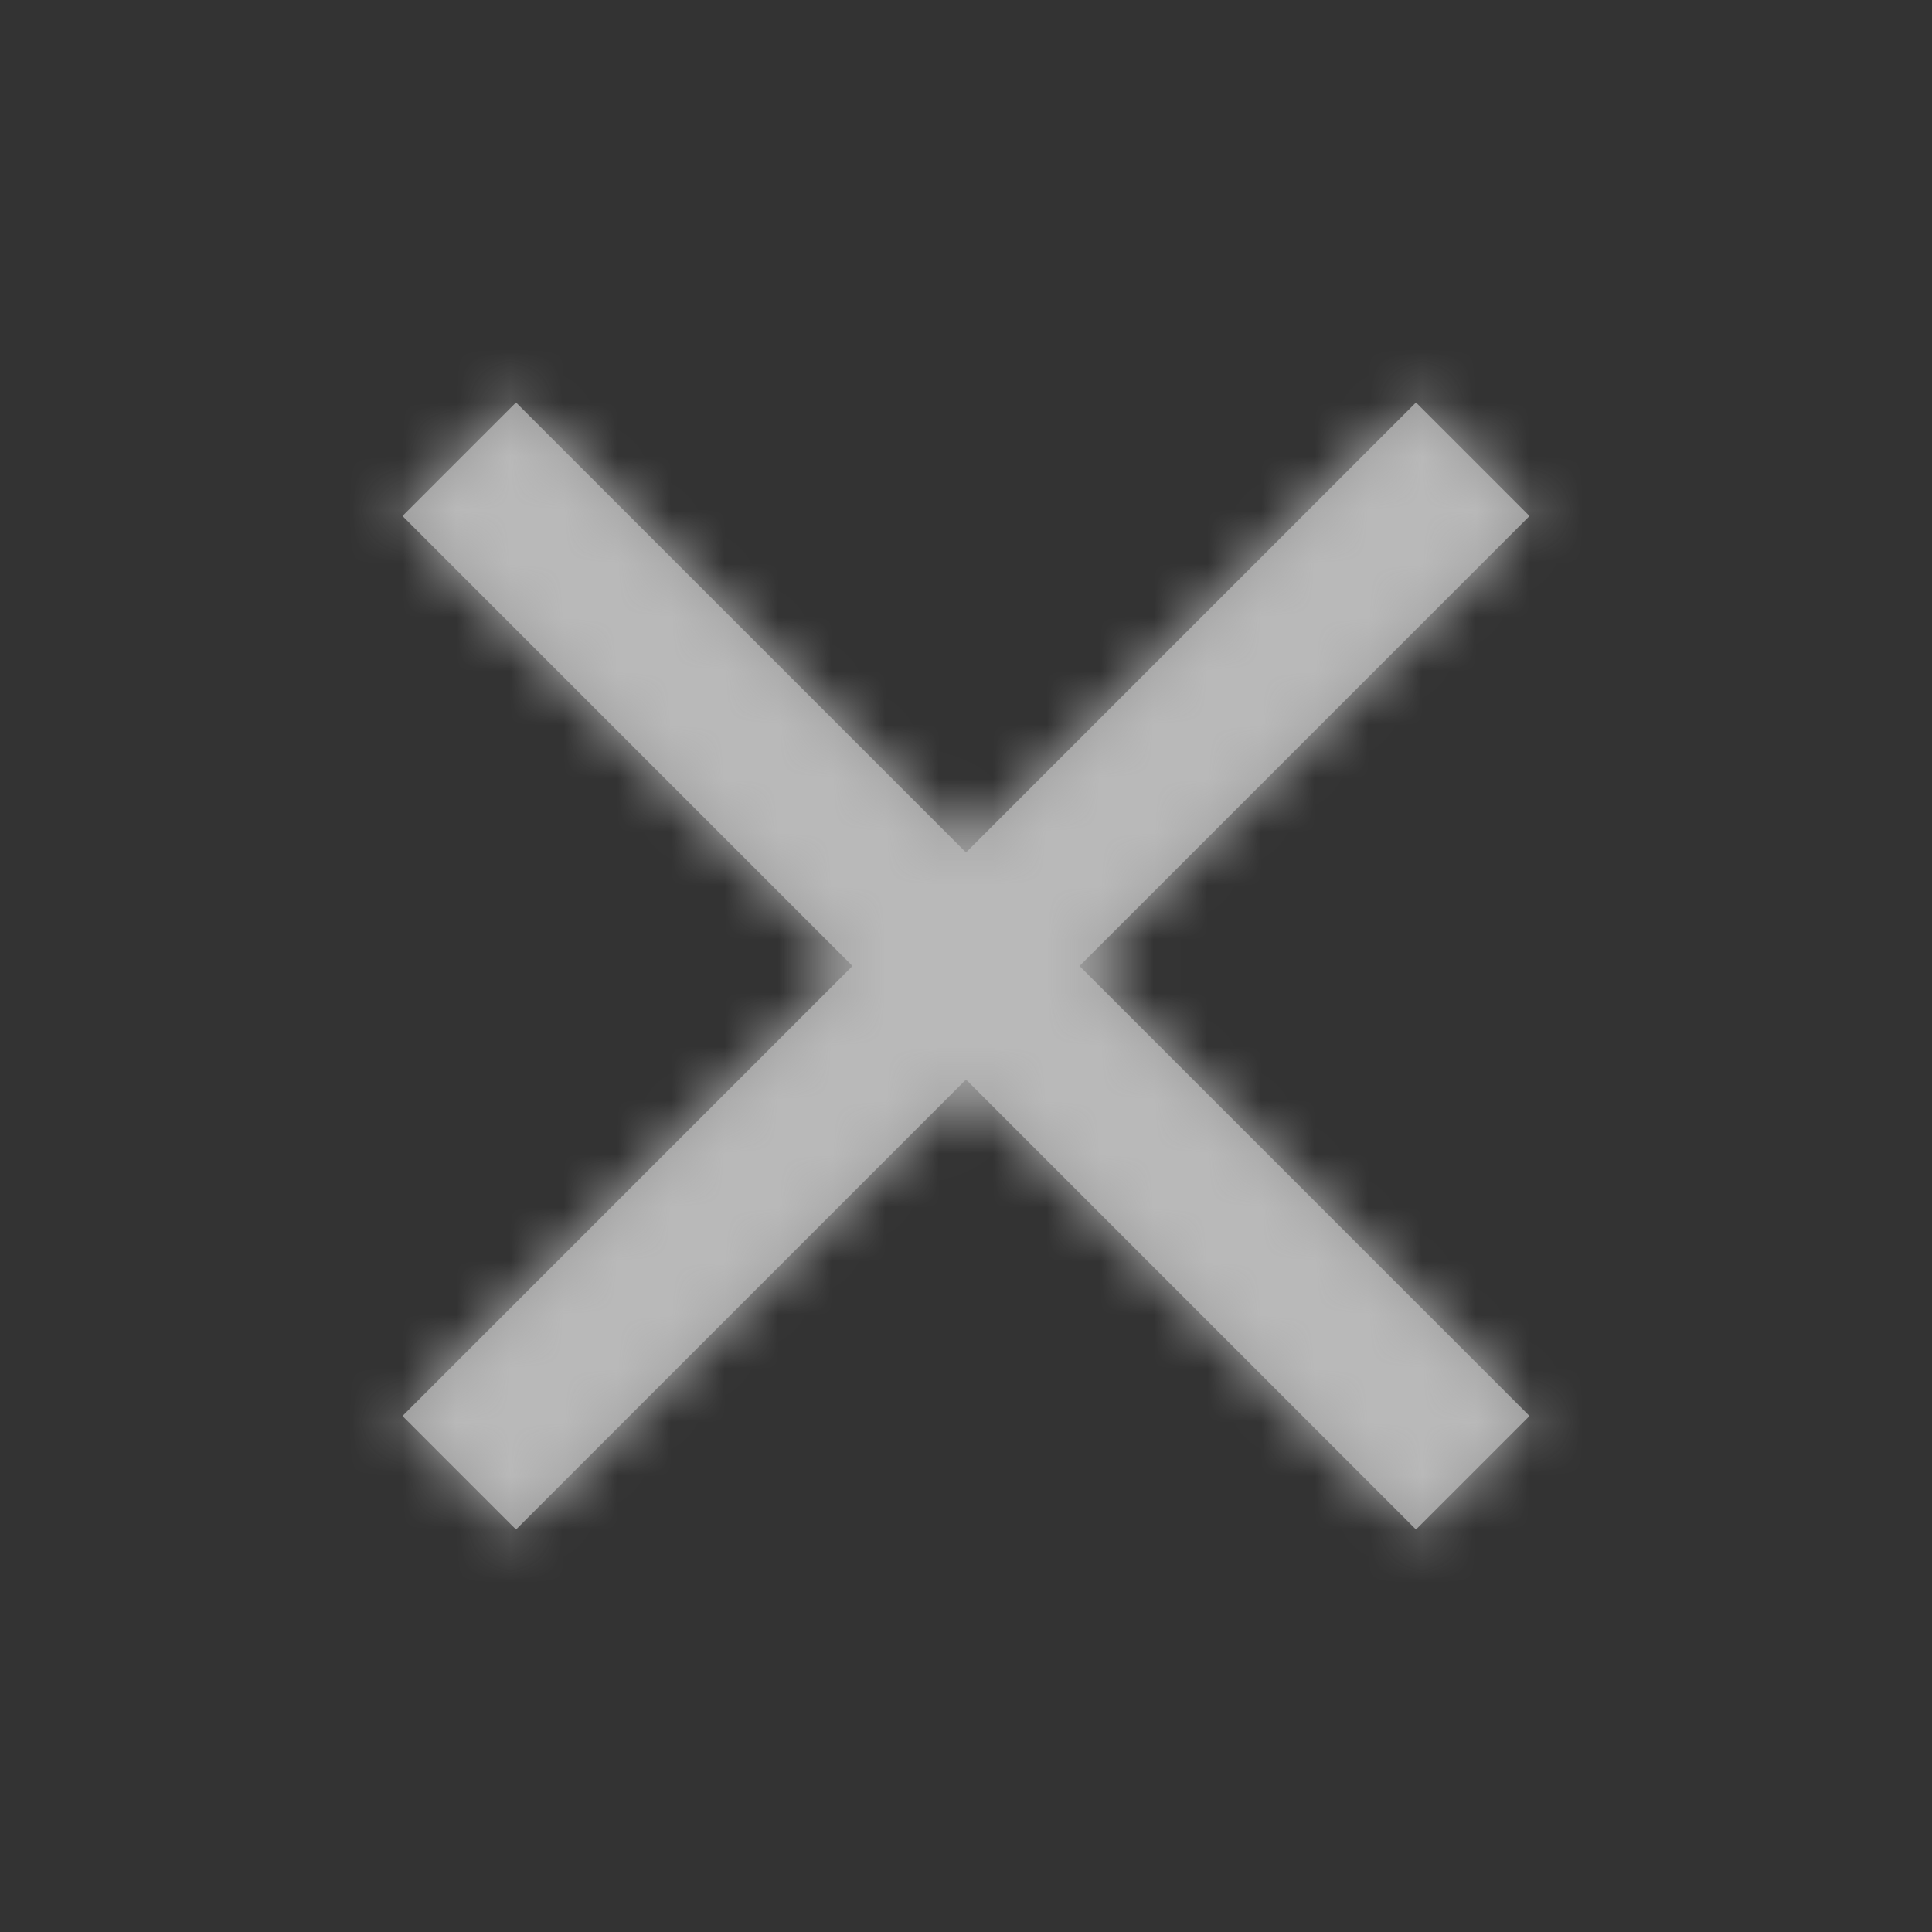<svg width="36" height="36" viewBox="0 0 36 36" fill="none" xmlns="http://www.w3.org/2000/svg">
<rect x="0" y="0" width="36" height="36" fill="#333333" stroke="none"/>
<g clip-path="url(#clip0_548_314)">
<mask id="path-1-inside-1_548_314" fill="white">
<path d="M28.5 9.615L26.385 7.5L18 15.885L9.615 7.5L7.5 9.615L15.885 18L7.5 26.385L9.615 28.5L18 20.115L26.385 28.5L28.5 26.385L20.115 18L28.5 9.615Z"/>
</mask>
<path d="M28.5 9.615L26.385 7.5L18 15.885L9.615 7.5L7.5 9.615L15.885 18L7.5 26.385L9.615 28.5L18 20.115L26.385 28.5L28.5 26.385L20.115 18L28.5 9.615Z" fill="white" fill-opacity="0.5"/>
<path d="M28.5 9.615L30.621 11.736L32.743 9.615L30.621 7.494L28.5 9.615ZM26.385 7.5L28.506 5.379L26.385 3.257L24.264 5.379L26.385 7.5ZM18 15.885L15.879 18.006L18 20.128L20.121 18.006L18 15.885ZM9.615 7.5L11.736 5.379L9.615 3.257L7.494 5.379L9.615 7.5ZM7.5 9.615L5.379 7.494L3.257 9.615L5.379 11.736L7.5 9.615ZM15.885 18L18.006 20.121L20.128 18L18.006 15.879L15.885 18ZM7.5 26.385L5.379 24.264L3.257 26.385L5.379 28.506L7.5 26.385ZM9.615 28.5L7.494 30.621L9.615 32.743L11.736 30.621L9.615 28.5ZM18 20.115L20.121 17.994L18 15.872L15.879 17.994L18 20.115ZM26.385 28.5L24.264 30.621L26.385 32.743L28.506 30.621L26.385 28.5ZM28.5 26.385L30.621 28.506L32.743 26.385L30.621 24.264L28.5 26.385ZM20.115 18L17.994 15.879L15.872 18L17.994 20.121L20.115 18ZM30.621 7.494L28.506 5.379L24.264 9.621L26.379 11.736L30.621 7.494ZM24.264 5.379L15.879 13.764L20.121 18.006L28.506 9.621L24.264 5.379ZM20.121 13.764L11.736 5.379L7.494 9.621L15.879 18.006L20.121 13.764ZM7.494 5.379L5.379 7.494L9.621 11.736L11.736 9.621L7.494 5.379ZM5.379 11.736L13.764 20.121L18.006 15.879L9.621 7.494L5.379 11.736ZM13.764 15.879L5.379 24.264L9.621 28.506L18.006 20.121L13.764 15.879ZM5.379 28.506L7.494 30.621L11.736 26.379L9.621 24.264L5.379 28.506ZM11.736 30.621L20.121 22.236L15.879 17.994L7.494 26.379L11.736 30.621ZM15.879 22.236L24.264 30.621L28.506 26.379L20.121 17.994L15.879 22.236ZM28.506 30.621L30.621 28.506L26.379 24.264L24.264 26.379L28.506 30.621ZM30.621 24.264L22.236 15.879L17.994 20.121L26.379 28.506L30.621 24.264ZM22.236 20.121L30.621 11.736L26.379 7.494L17.994 15.879L22.236 20.121Z" fill="#B9B9B9" mask="url(#path-1-inside-1_548_314)"/>
</g>
<defs>
<clipPath id="clip0_548_314">
<rect width="36" height="36" fill="white"/>
</clipPath>
</defs>
</svg>
